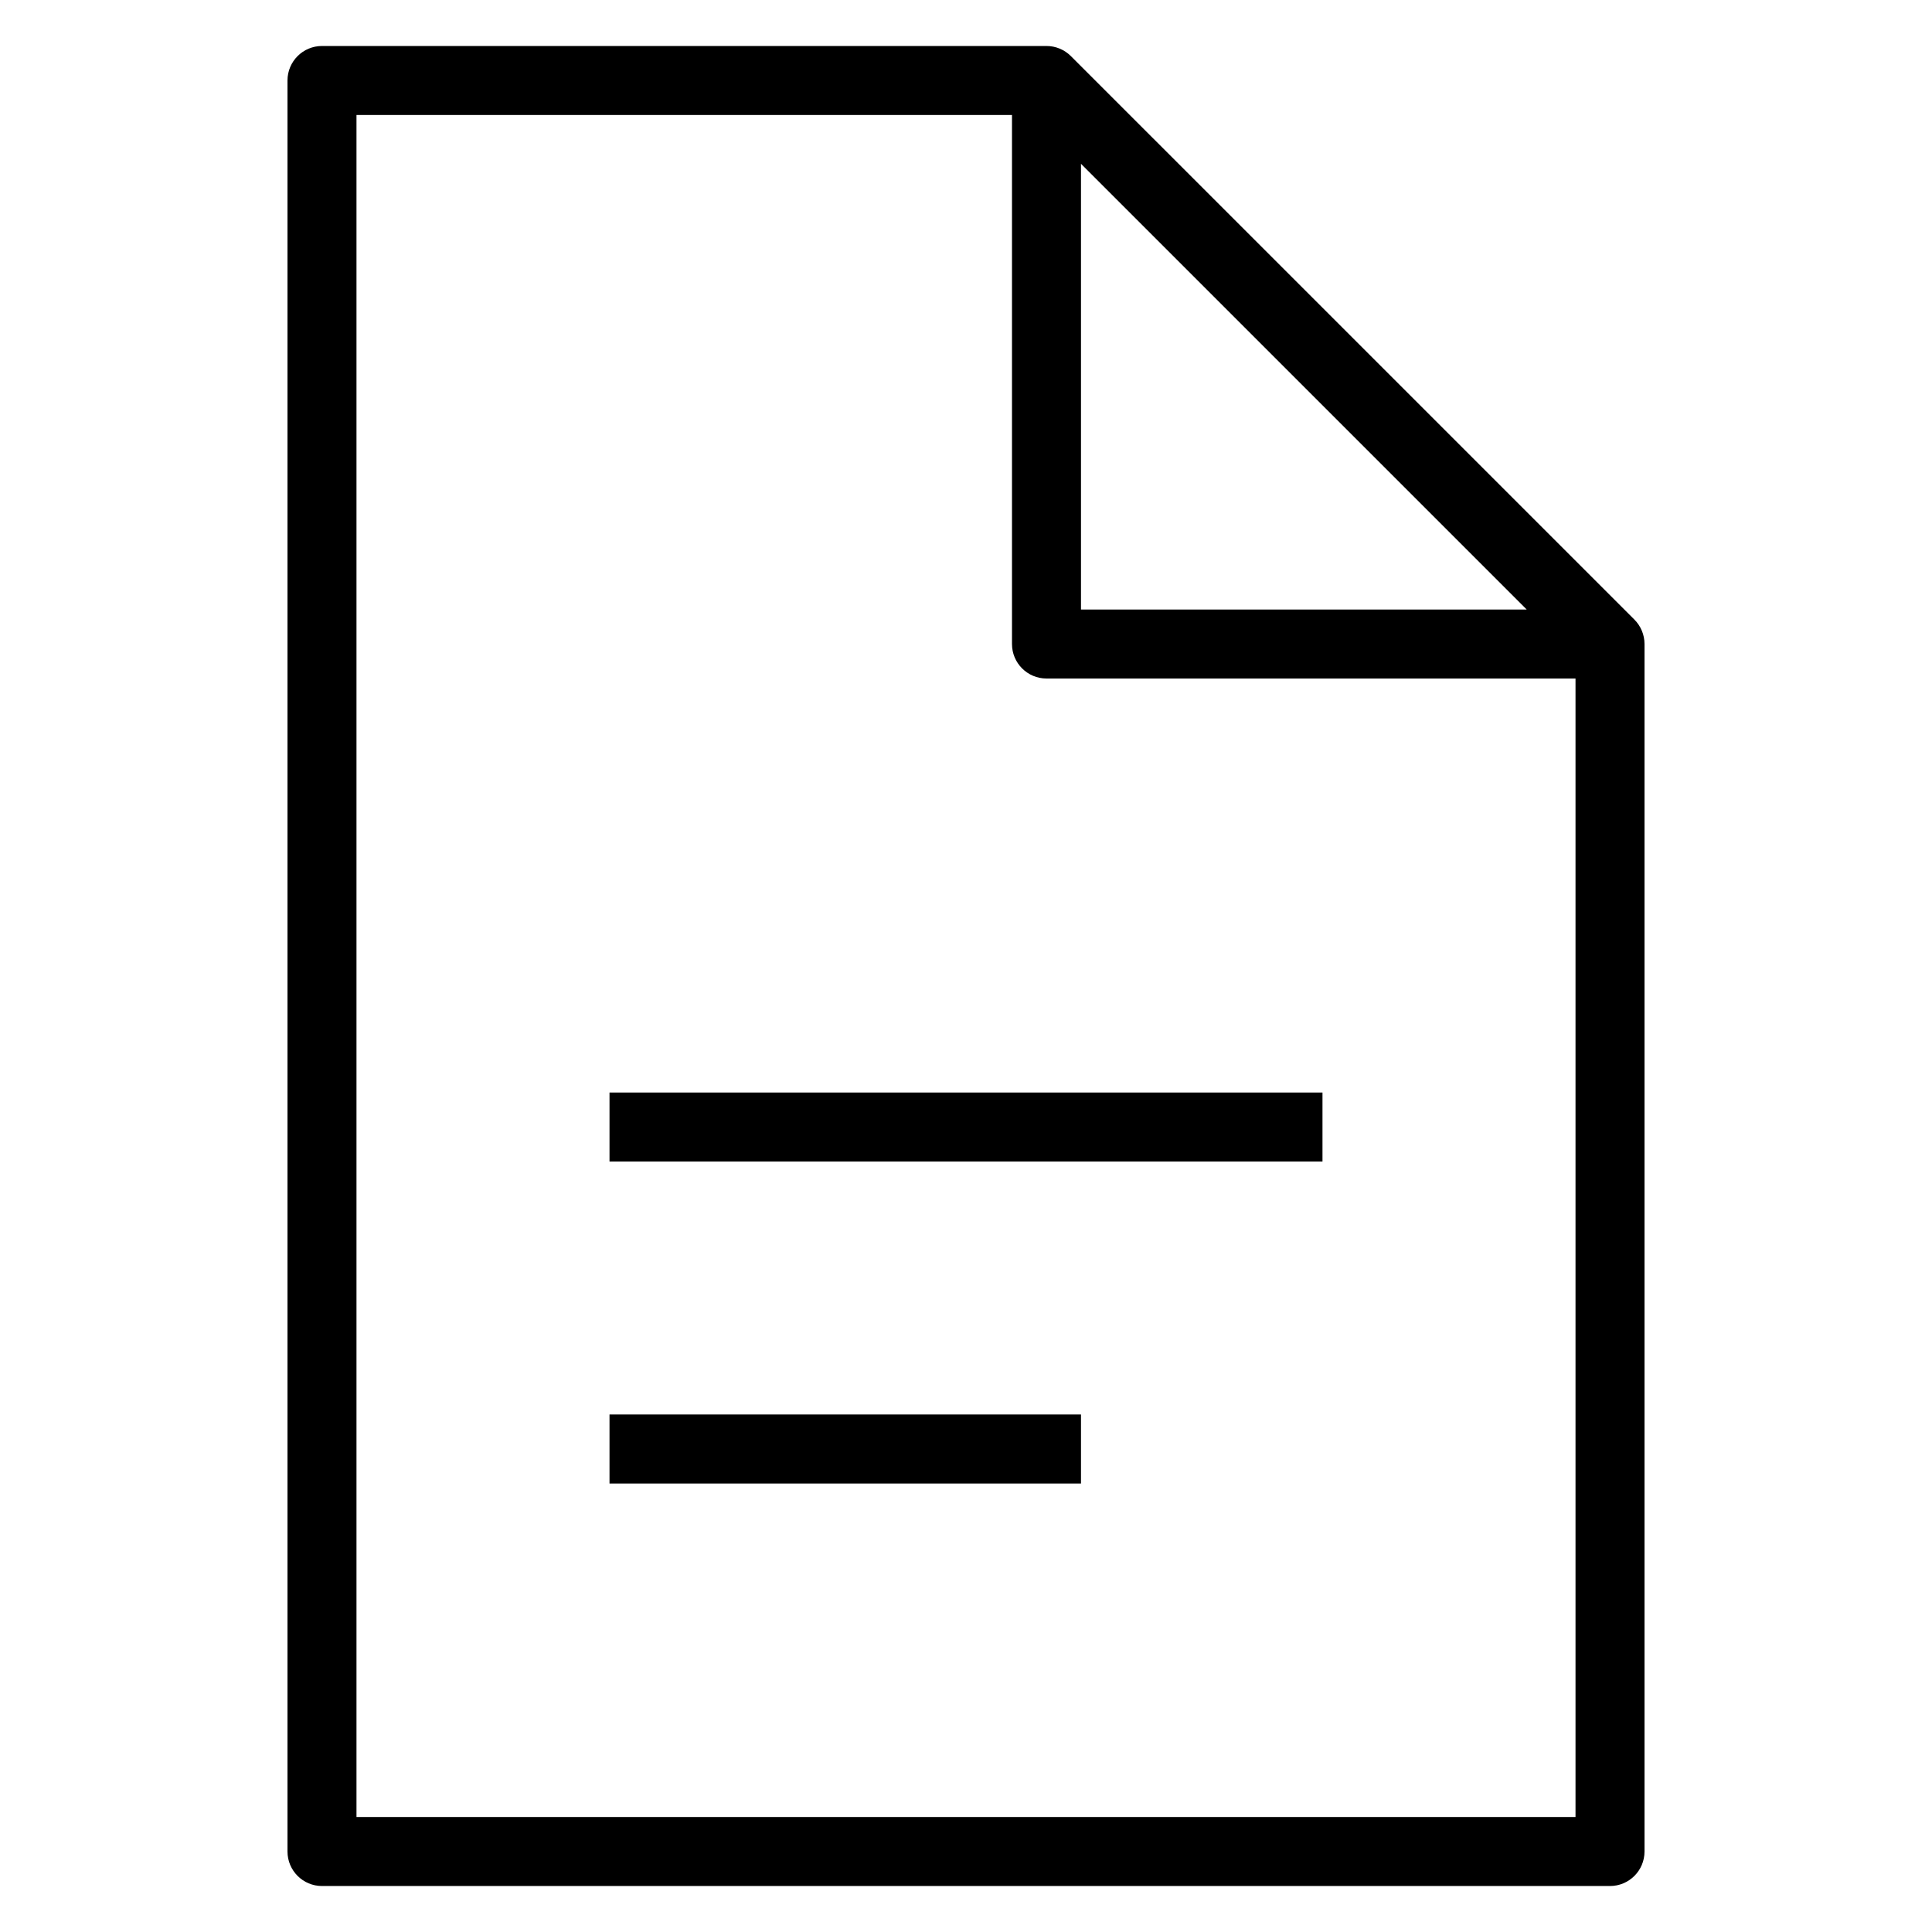 <svg width="56" height="56" viewBox="0 0 56 56" fill="none" xmlns="http://www.w3.org/2000/svg">
	<path fill-rule="evenodd" clip-rule="evenodd" d="M8.333 2.333C8.333 1.781 8.781 1.333 9.333 1.333H30.333C30.599 1.333 30.853 1.439 31.04 1.626L47.374 17.959C47.561 18.147 47.667 18.401 47.667 18.667V53.667C47.667 54.219 47.219 54.667 46.667 54.667H9.333C8.781 54.667 8.333 54.219 8.333 53.667V2.333ZM10.333 3.333V52.667H45.667V19.667H30.333C29.781 19.667 29.333 19.219 29.333 18.667V3.333H10.333ZM31.333 4.748L44.252 17.667H31.333V4.748ZM17.667 31.667H18.667H37.333H38.333V33.667H37.333H18.667H17.667V31.667ZM18.667 41H17.667V43H18.667H30.333H31.333V41H30.333H18.667Z" fill="currentColor"/>
</svg>
